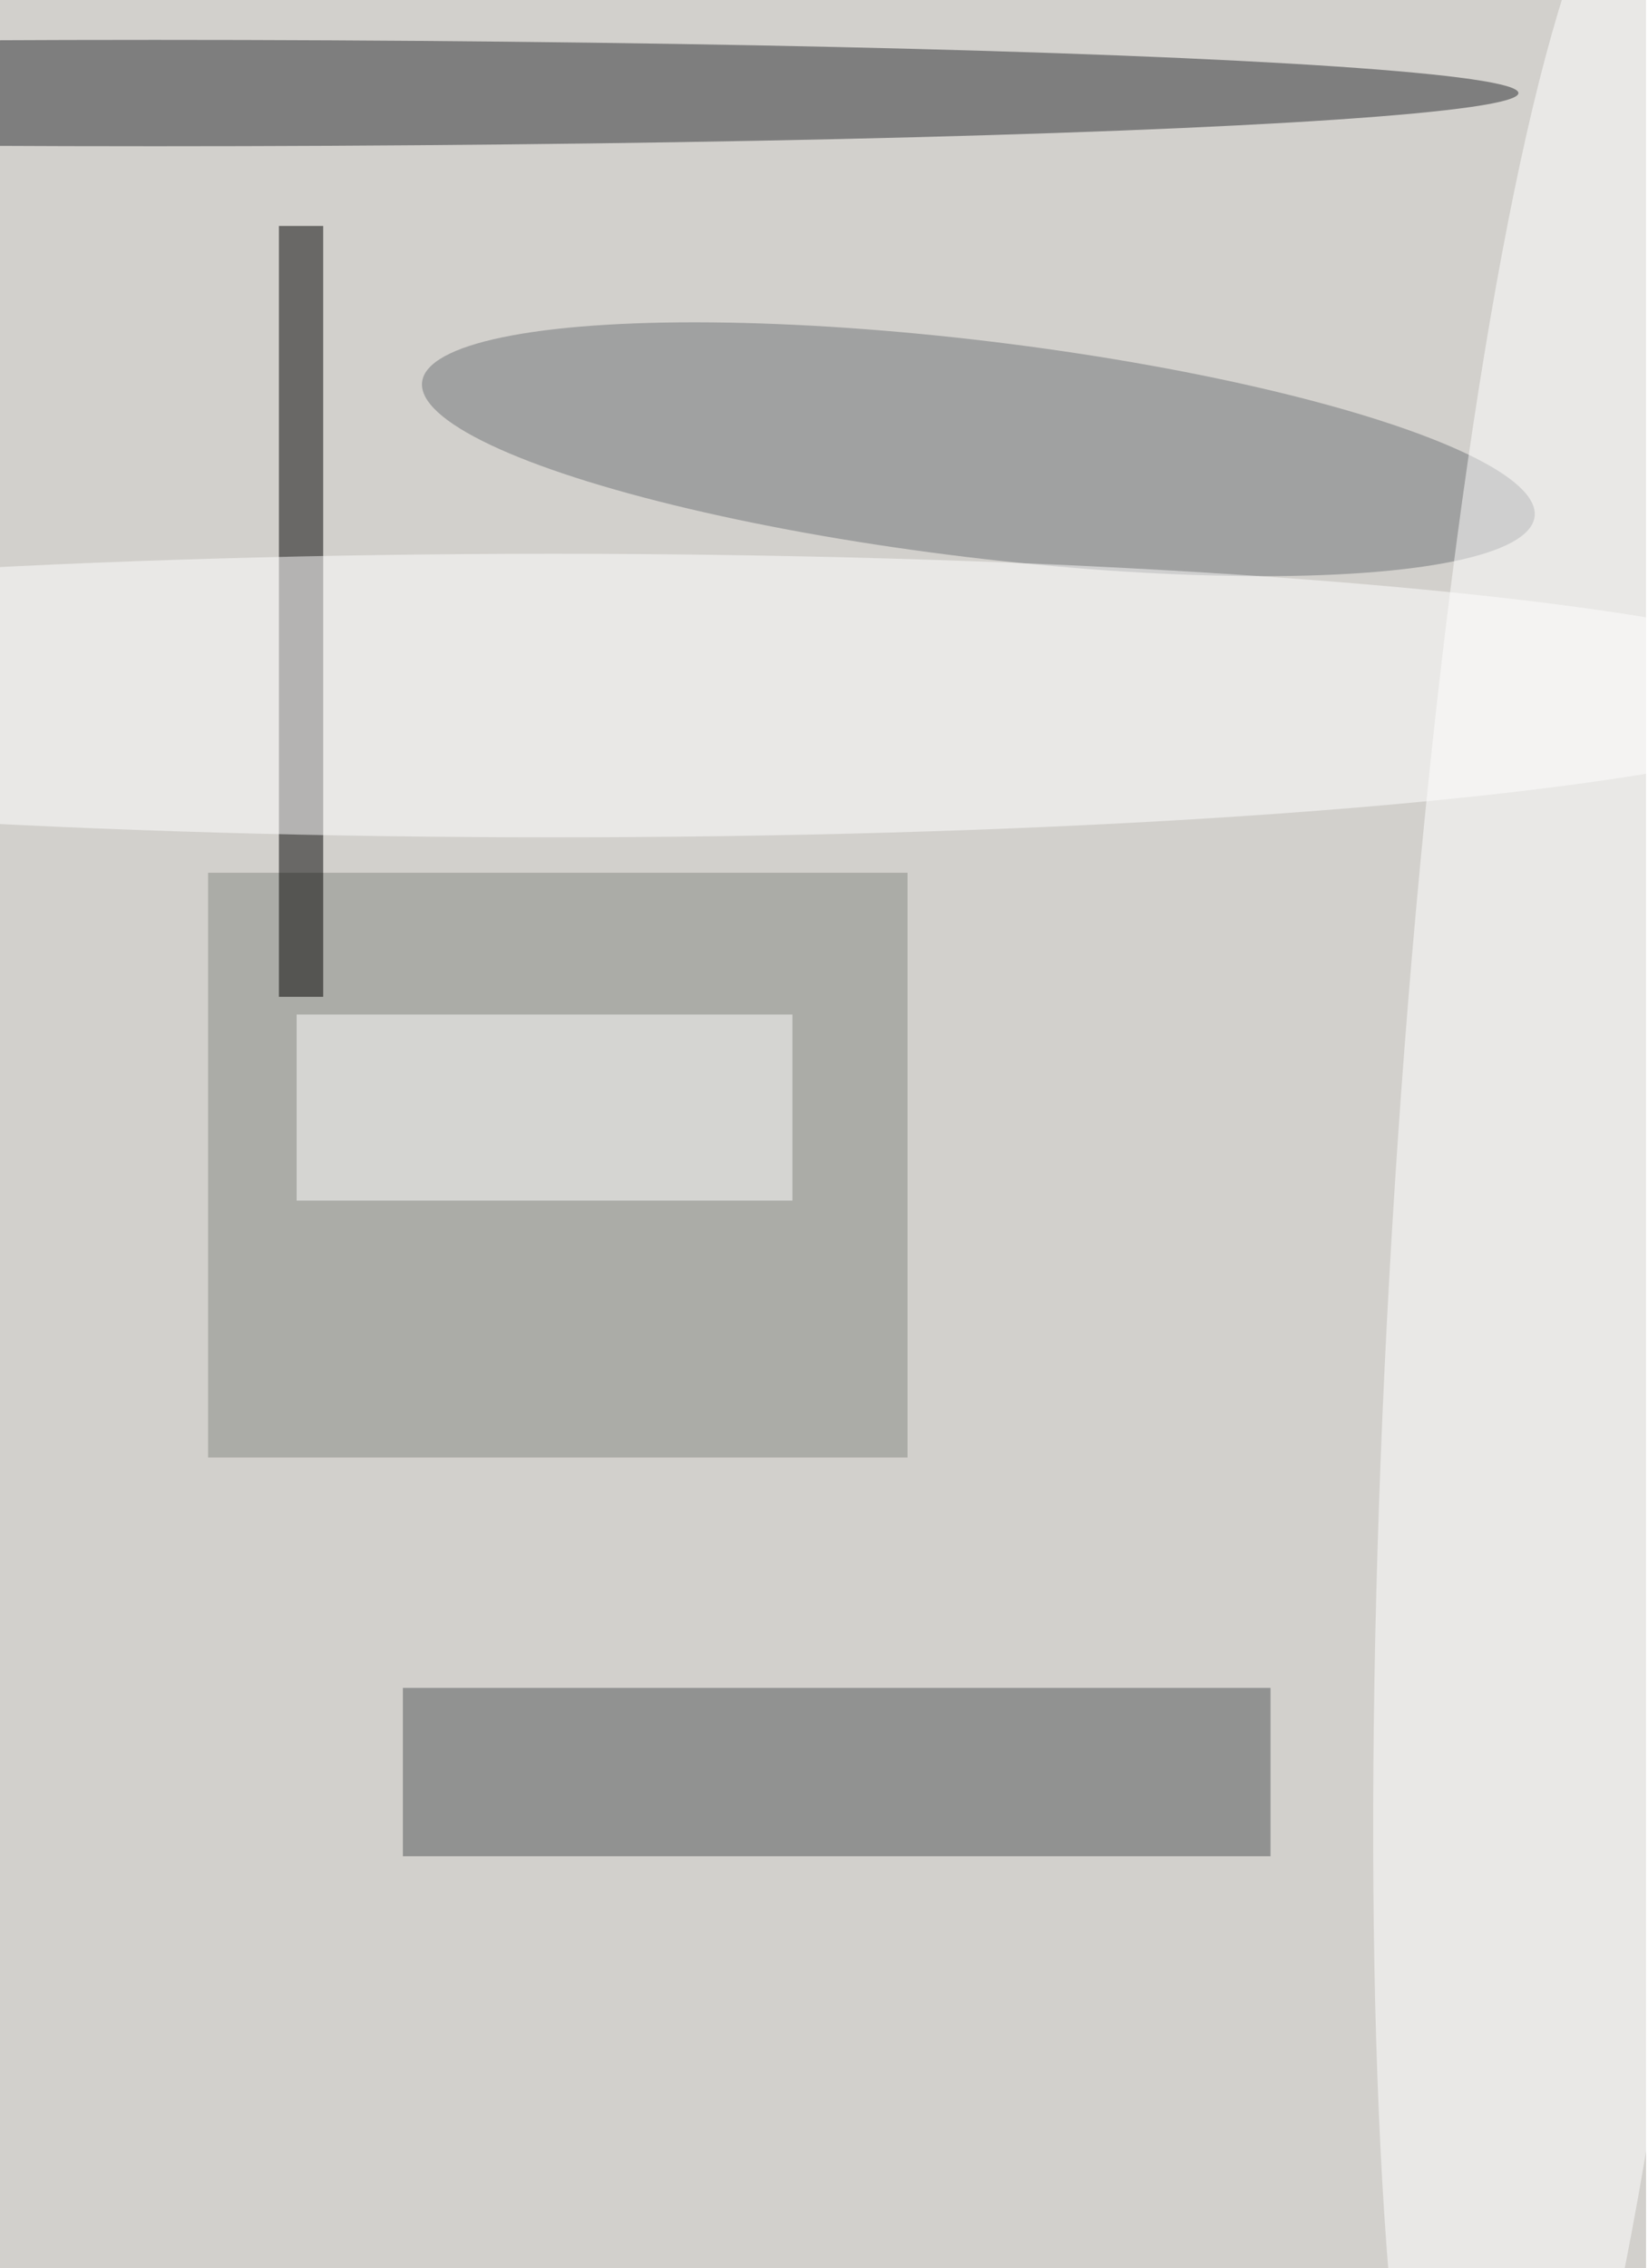 <svg xmlns="http://www.w3.org/2000/svg" viewBox="0 0 1700 2338"><filter id="b"><feGaussianBlur stdDeviation="12" /></filter><path fill="#d2d0cc" d="M0 0h1698v2338H0z"/><g filter="url(#b)" transform="translate(4.6 4.6) scale(9.133)" fill-opacity=".5"><ellipse fill="#2a2d30" cx="17" cy="10" rx="154" ry="6"/><path fill="#858983" d="M23 98h79v66H23z"/><path fill="#505457" d="M45 190h98v19H45z"/><ellipse fill="#6f7276" rx="1" ry="1" transform="matrix(62.827 7.596 -1.468 12.145 110 50.2)"/><ellipse fill="#fff" rx="1" ry="1" transform="matrix(-19.783 -1.189 9.413 -156.655 176.5 139.6)"/><path d="M31 25h5v87h-5z"/><ellipse fill="#fff" cx="62" cy="78" rx="148" ry="16"/><path fill="#fff" d="M33 114h56v21H33z"/></g></svg>